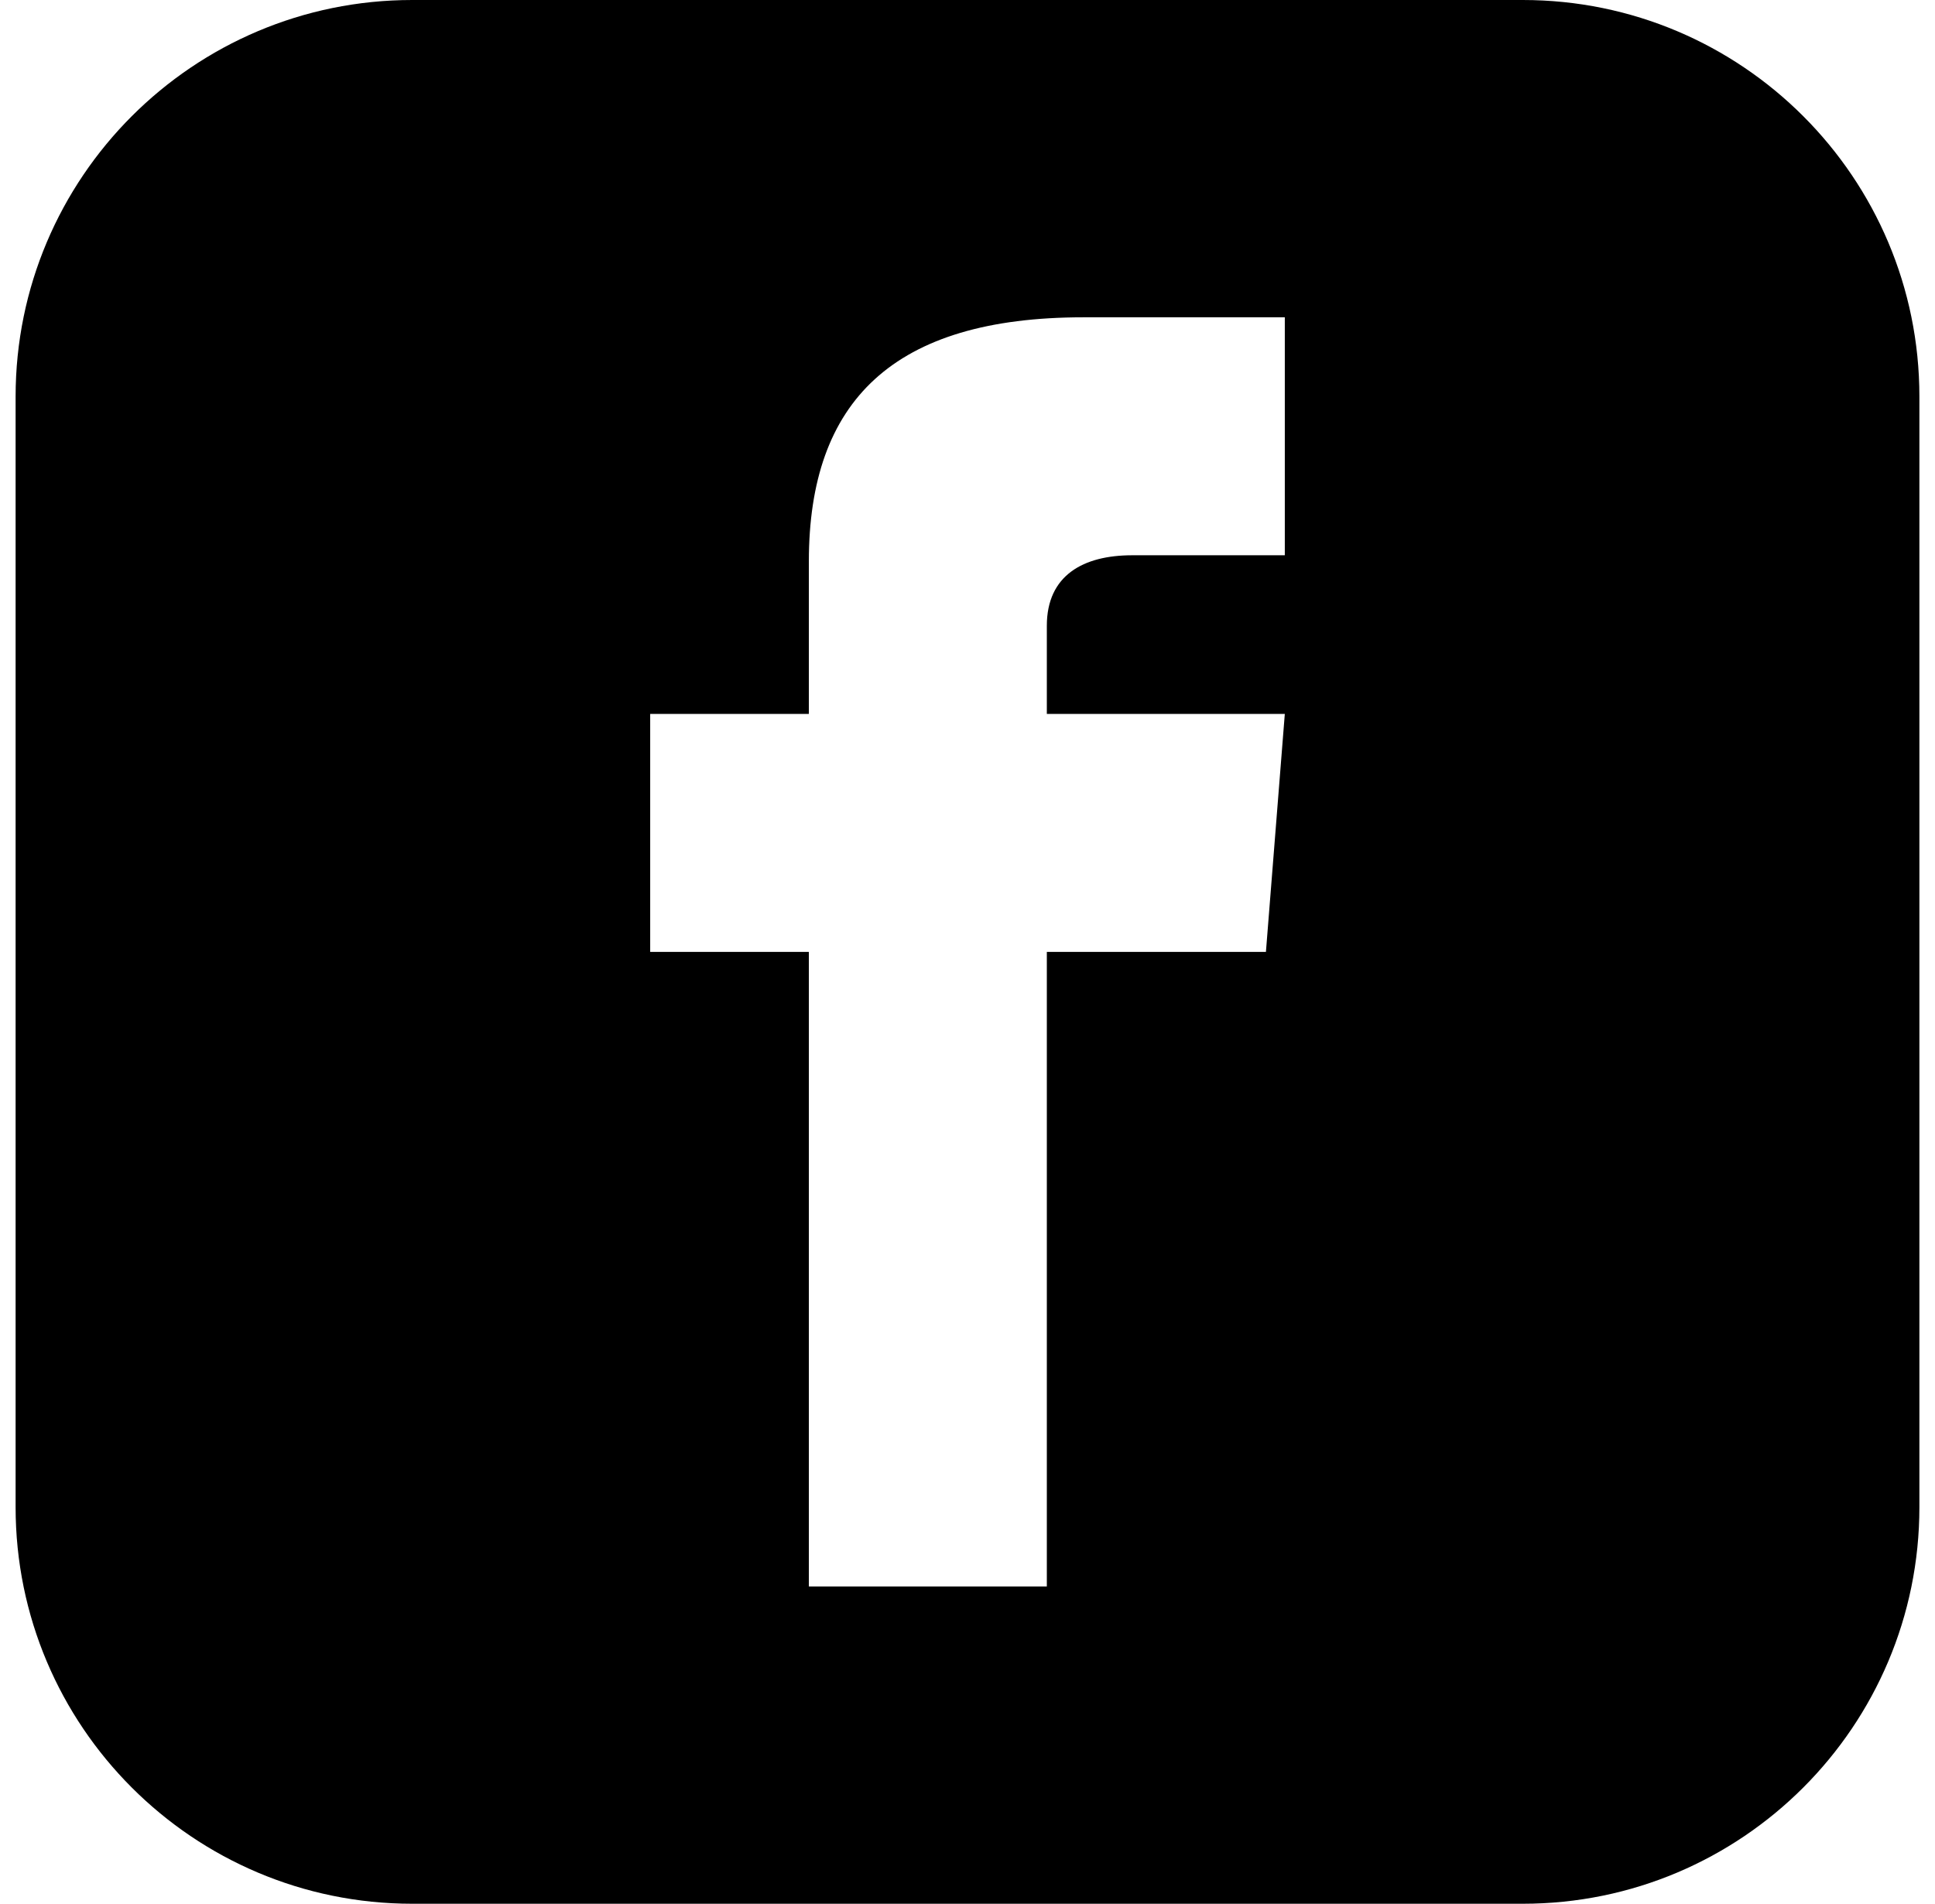 <svg width="62" height="61" viewBox="0 0 62 61" fill="none" xmlns="http://www.w3.org/2000/svg">
<g clip-path="url(#clip0_43_269)">
<path d="M48.792 0H13.208C6.191 0 0.5 5.691 0.5 12.708V48.292C0.5 55.309 6.191 61 13.208 61H48.792C55.812 61 61.5 55.309 61.5 48.292V12.708C61.5 5.691 55.812 0 48.792 0ZM41.167 17.792H36.276C34.713 17.792 33.542 18.432 33.542 20.051V22.875H41.167L40.562 30.5H33.542V50.833H25.917V30.5H20.833V22.875H25.917V17.987C25.917 12.848 28.621 10.167 34.713 10.167H41.167V17.792Z" fill="black"/>
</g>
<defs>
<clipPath id="clip0_43_269">
<rect width="61" height="61" fill="white" transform="translate(0.5)"/>
</clipPath>
</defs>
</svg>
